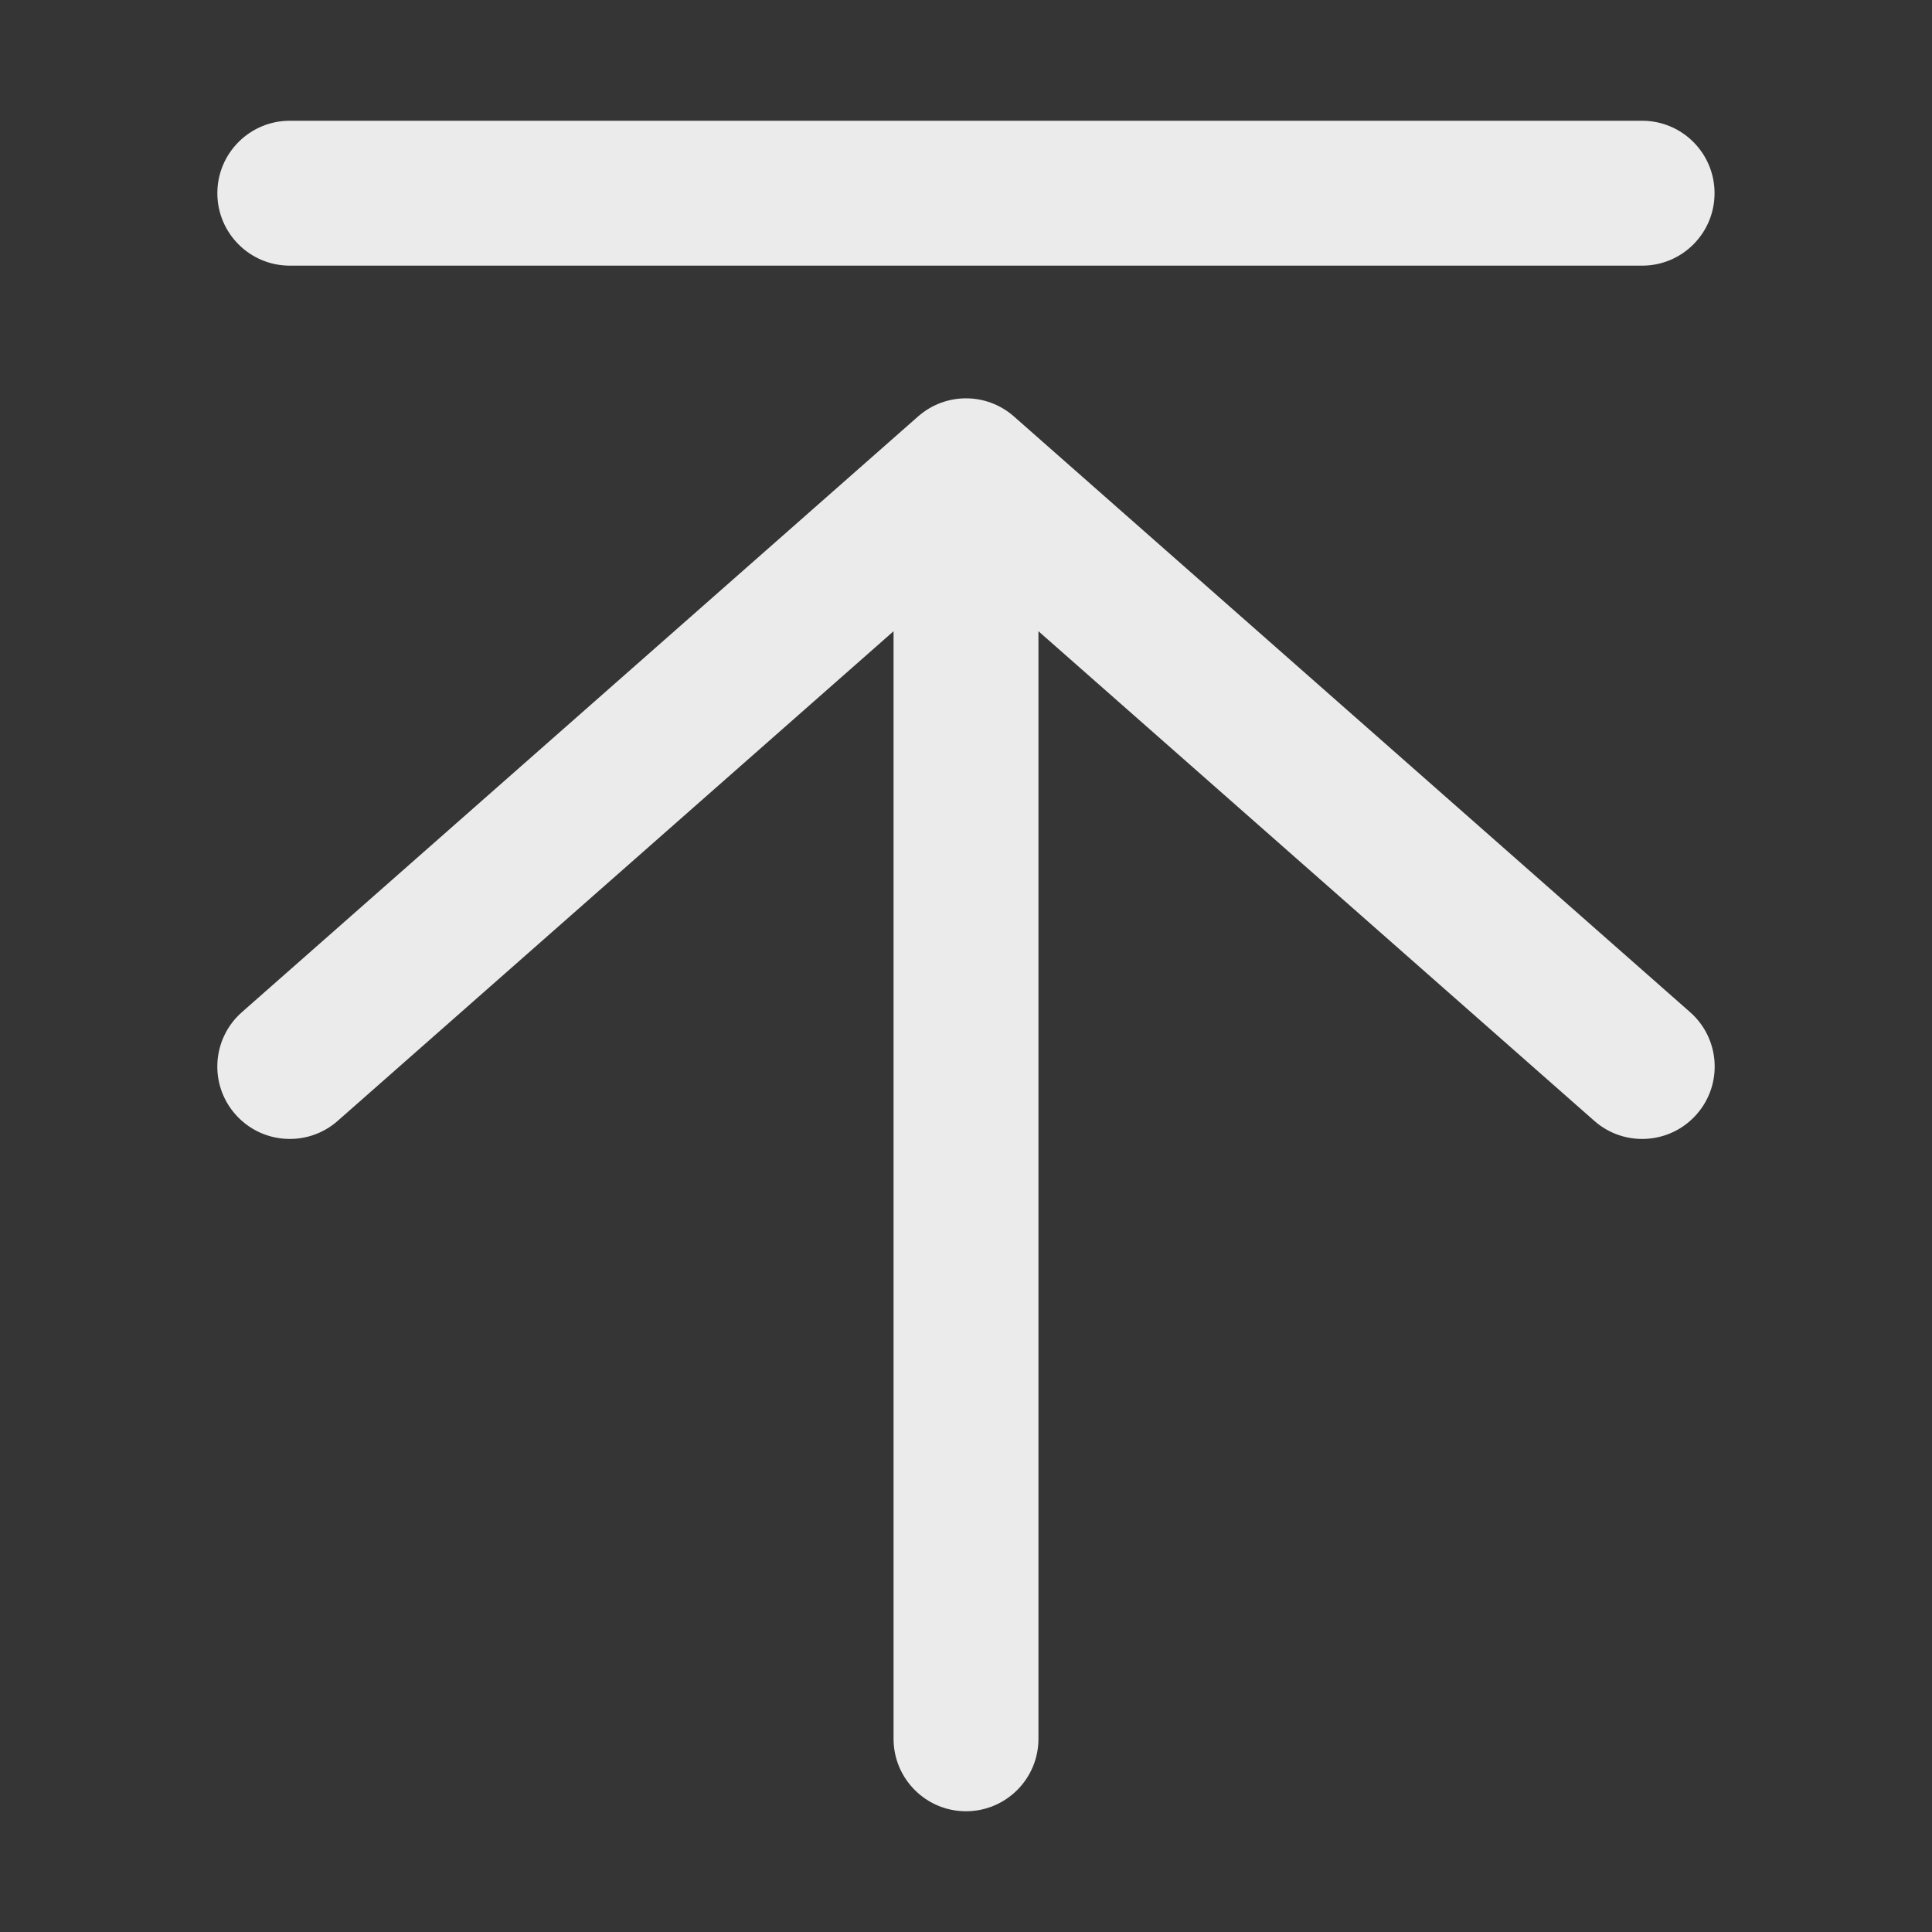 <svg width="20" height="20" viewBox="0 0 20 20" fill="none" xmlns="http://www.w3.org/2000/svg">
<rect x="0" y="0" width="20" height="20" fill="#333333" stroke="none"/>
<path d="M20 0H0V20H20V0Z" fill="white" fill-opacity="0.01"/>
<path d="M3 1.25C2.586 1.25 2.25 1.586 2.25 2C2.25 2.414 2.586 2.75 3 2.75V1.25ZM16.999 2.75C17.414 2.75 17.749 2.414 17.749 2C17.749 1.586 17.414 1.25 16.999 1.25V2.75ZM10.75 5.995C10.75 5.581 10.414 5.245 10 5.245C9.586 5.245 9.25 5.581 9.25 5.995H10.75ZM9.25 18C9.25 18.414 9.586 18.75 10 18.75C10.414 18.75 10.75 18.414 10.75 18H9.25ZM2.504 10.478C2.193 10.752 2.163 11.226 2.437 11.536C2.711 11.847 3.185 11.877 3.496 11.603L2.504 10.478ZM10 4.874L10.496 4.311C10.212 4.061 9.788 4.061 9.504 4.311L10 4.874ZM16.504 11.603C16.815 11.877 17.289 11.847 17.563 11.536C17.837 11.226 17.807 10.752 17.496 10.478L16.504 11.603ZM3 2.75H16.999V1.25H3V2.75ZM3.496 11.603L10.496 5.437L9.504 4.311L2.504 10.478L3.496 11.603ZM9.504 5.437L16.504 11.603L17.496 10.478L10.496 4.311L9.504 5.437ZM9.25 5.995V18H10.75V5.995H9.25Z" fill="white" fill-opacity="0.9"/>
</svg>
